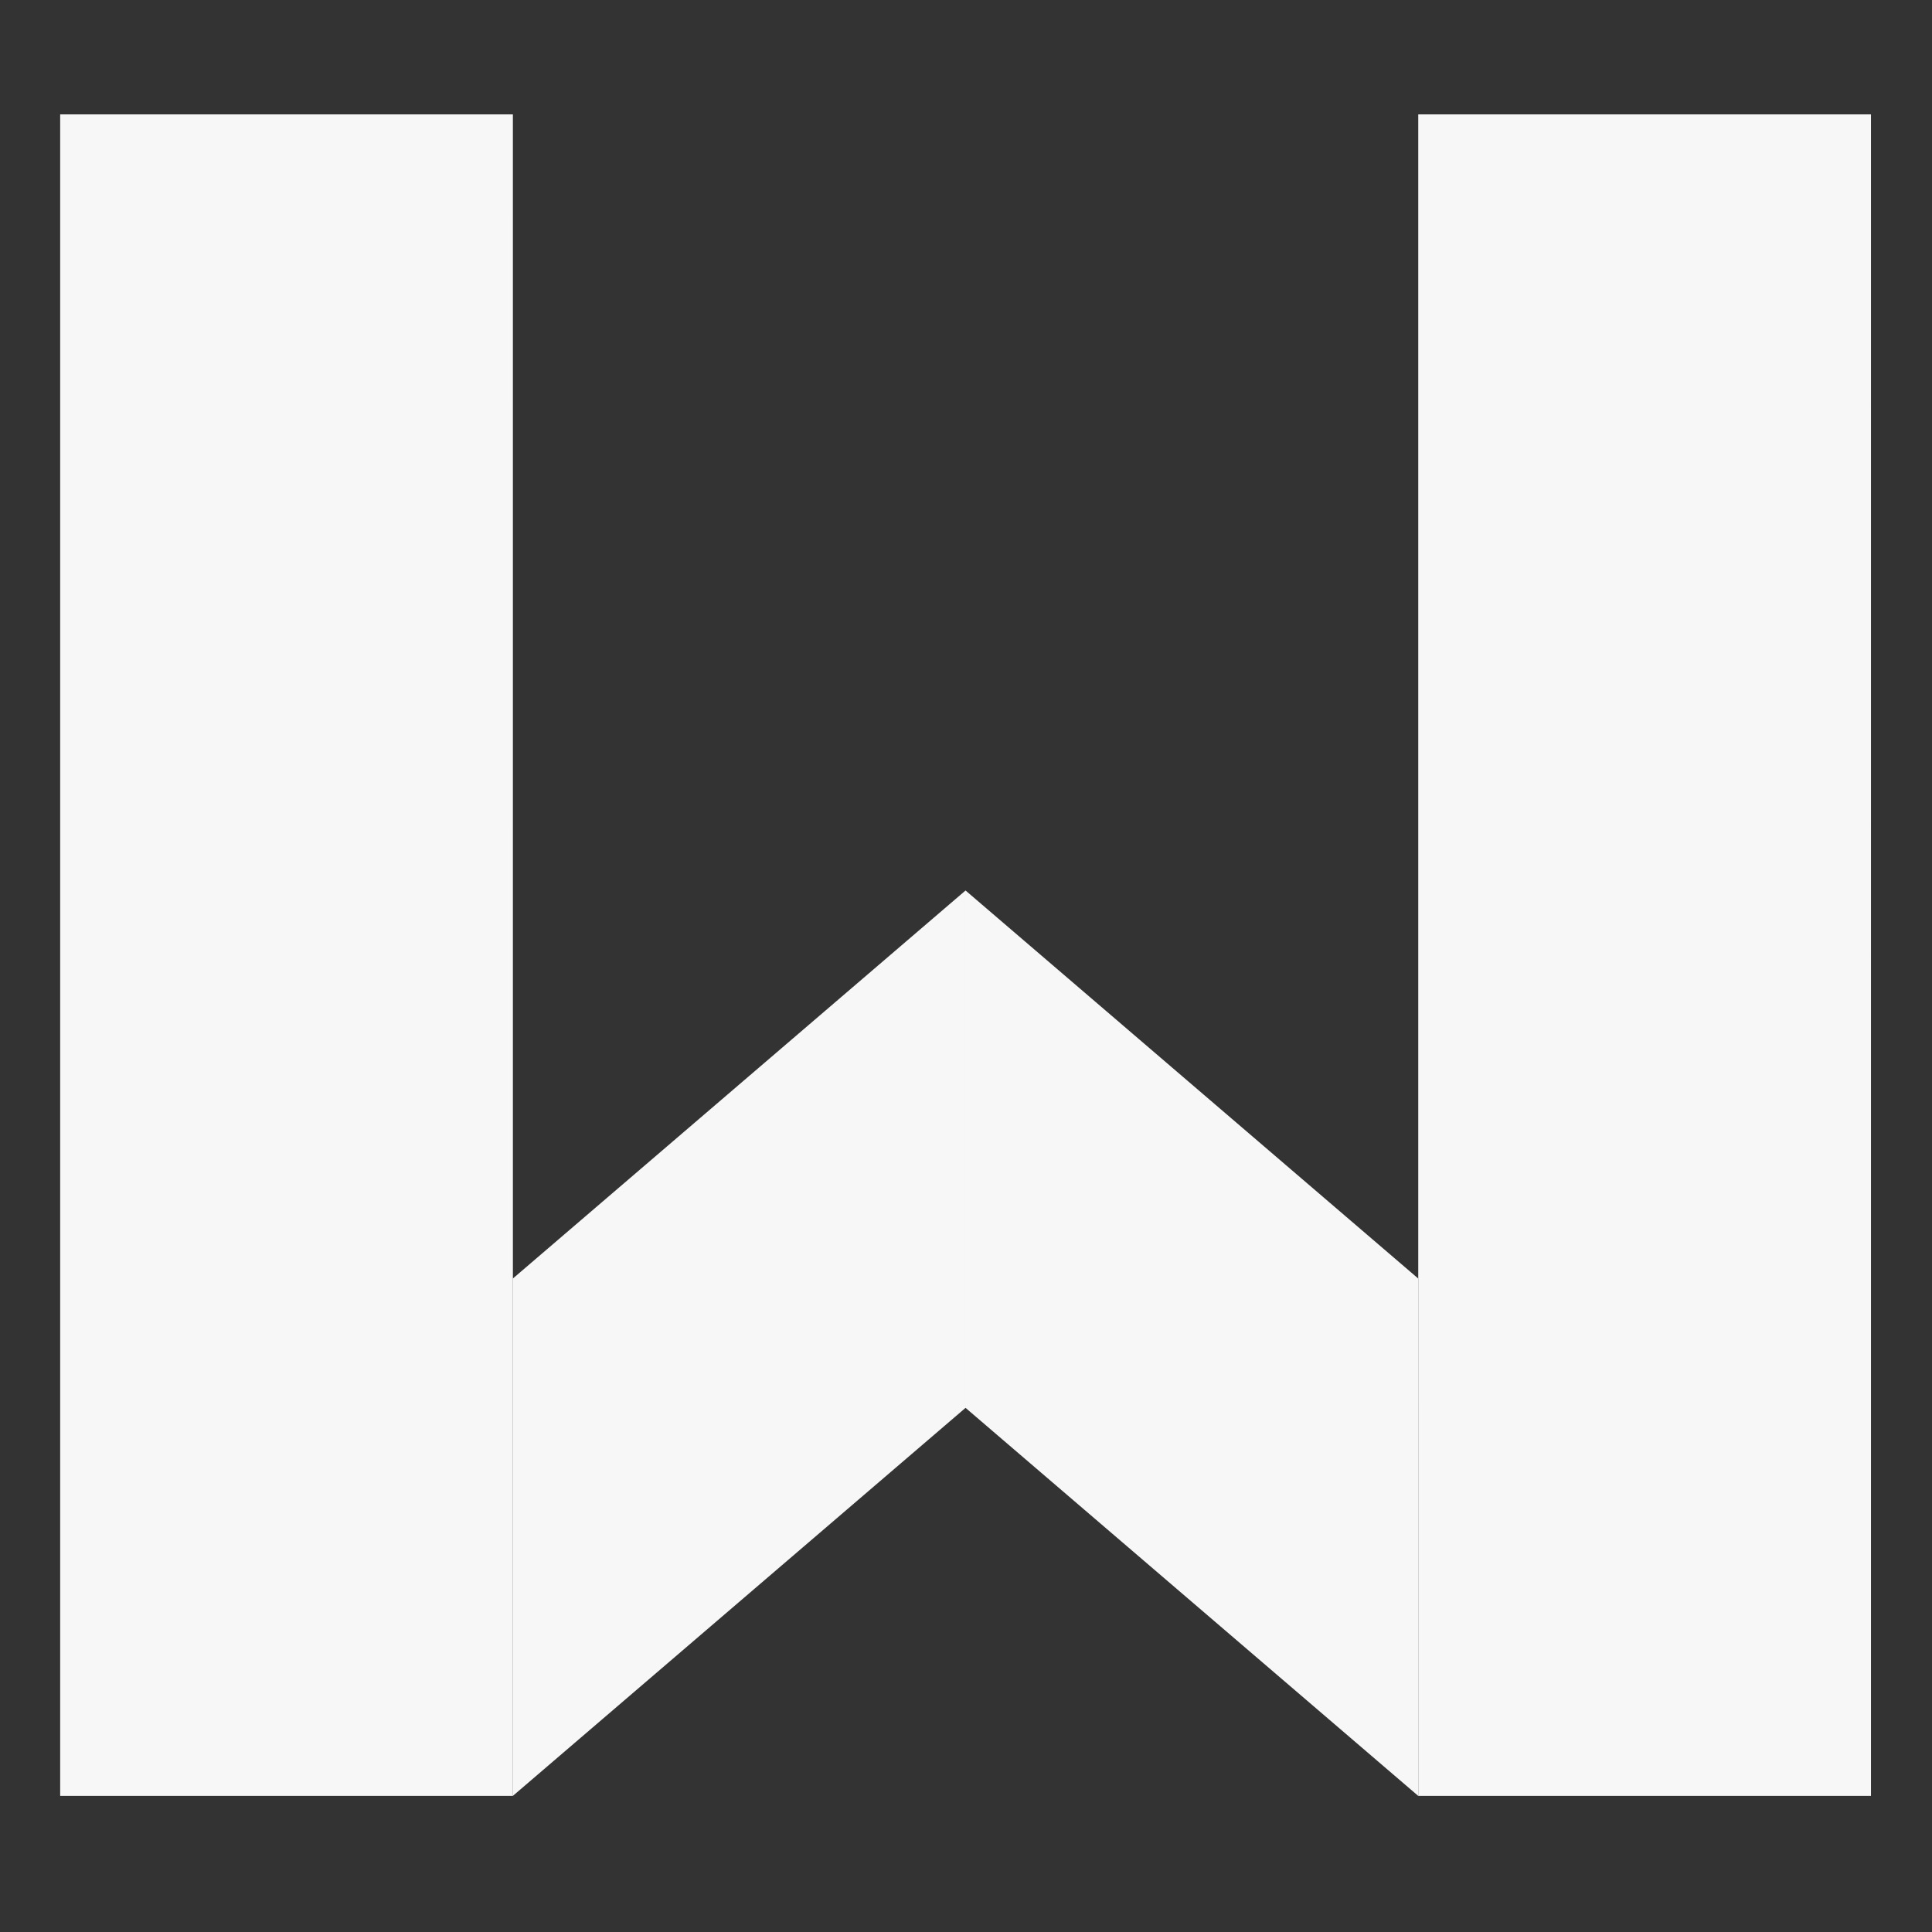<?xml version="1.0" encoding="UTF-8" standalone="no"?>
<svg
   xmlns:osb="http://www.openswatchbook.org/uri/2009/osb"
   xmlns:dc="http://purl.org/dc/elements/1.1/"
   xmlns:cc="http://creativecommons.org/ns#"
   xmlns:rdf="http://www.w3.org/1999/02/22-rdf-syntax-ns#"
   xmlns:svg="http://www.w3.org/2000/svg"
   xmlns="http://www.w3.org/2000/svg"
   xmlns:sodipodi="http://sodipodi.sourceforge.net/DTD/sodipodi-0.dtd"
   xmlns:inkscape="http://www.inkscape.org/namespaces/inkscape"
   height="16"
   id="svg7384"
   version="1.1"
   width="16"
   sodipodi:docname="wps-office-wpsmain-symbolic.svg"
   inkscape:version="0.92.3 (unknown)">
  <rect width="100%" height="100%" fill="#333333" stroke="none"/>
  <sodipodi:namedview
     pagecolor="#F7F7F7"
     bordercolor="#F7F7F7"
     borderopacity="1"
     objecttolerance="10"
     gridtolerance="10"
     guidetolerance="10"
     inkscape:pageopacity="0"
     inkscape:pageshadow="2"
     inkscape:window-width="1353"
     inkscape:window-height="908"
     id="namedview18"
     showgrid="false"
     inkscape:zoom="14.75"
     inkscape:cx="0.74576224"
     inkscape:cy="8"
     inkscape:window-x="0"
     inkscape:window-y="34"
     inkscape:window-maximized="0"
     inkscape:current-layer="svg7384" />
  <defs
     id="defs7386">
    <linearGradient
       id="linearGradient5606"
       osb:paint="solid">
      <stop
         id="stop5608"
         offset="0"
         style="stop-color:#F7F7F7;stop-opacity:1;" />
    </linearGradient>
    <linearGradient
       id="linearGradient4526"
       osb:paint="solid">
      <stop
         id="stop4528"
         offset="0"
         style="stop-color:#F7F7F7;stop-opacity:1;" />
    </linearGradient>
  </defs>
  <g
     id="layer9"
     label="status"
     style="display:inline"
     transform="translate(-513,47)" />
  <g
     id="layer2"
     transform="translate(-272,-320)" />
  <g
     id="g1812"
     style="display:inline"
     transform="translate(-272,-320)" />
  <g
     id="g6217"
     transform="translate(-272,-320)" />
  <g
     id="layer1"
     transform="translate(-272,-320)" />
  <g
     id="g1333"
     transform="matrix(0.436,0,0,0.436,-5.968,-103.518)"
     style="fill:#F7F7F7;fill-opacity:1">
    <path
       sodipodi:nodetypes="ccccccc"
       inkscape:connector-curvature="0"
       style="fill:#F7F7F7;fill-opacity:1;stroke-width:0.614"
       d="m 14.831,255.569 v -15.97 h 8.599 l 2.35e-4,7.371 -2.35e-4,24.568 h -8.599 z"
       id="path4543" />
    <path
       sodipodi:nodetypes="ccccccc"
       inkscape:connector-curvature="0"
       style="fill:#F7F7F7;fill-opacity:1;stroke-width:0.614"
       d="m 40.627,255.569 v -15.97 h 8.599 l 2.34e-4,7.371 -2.34e-4,24.568 h -8.599 z"
       id="path4543-3" />
    <path
       d="M 40.627,261.712 32.028,254.341 v 9.827 l 8.599,7.371 h -2.34e-4 z m -17.198,0 8.599,-7.371 v 9.827 l -8.599,7.371 h 2.34e-4 z"
       style="fill:#F7F7F7;fill-opacity:1;stroke-width:0.614"
       id="path4543-6-7"
       inkscape:connector-curvature="0" />
  </g>
</svg>
